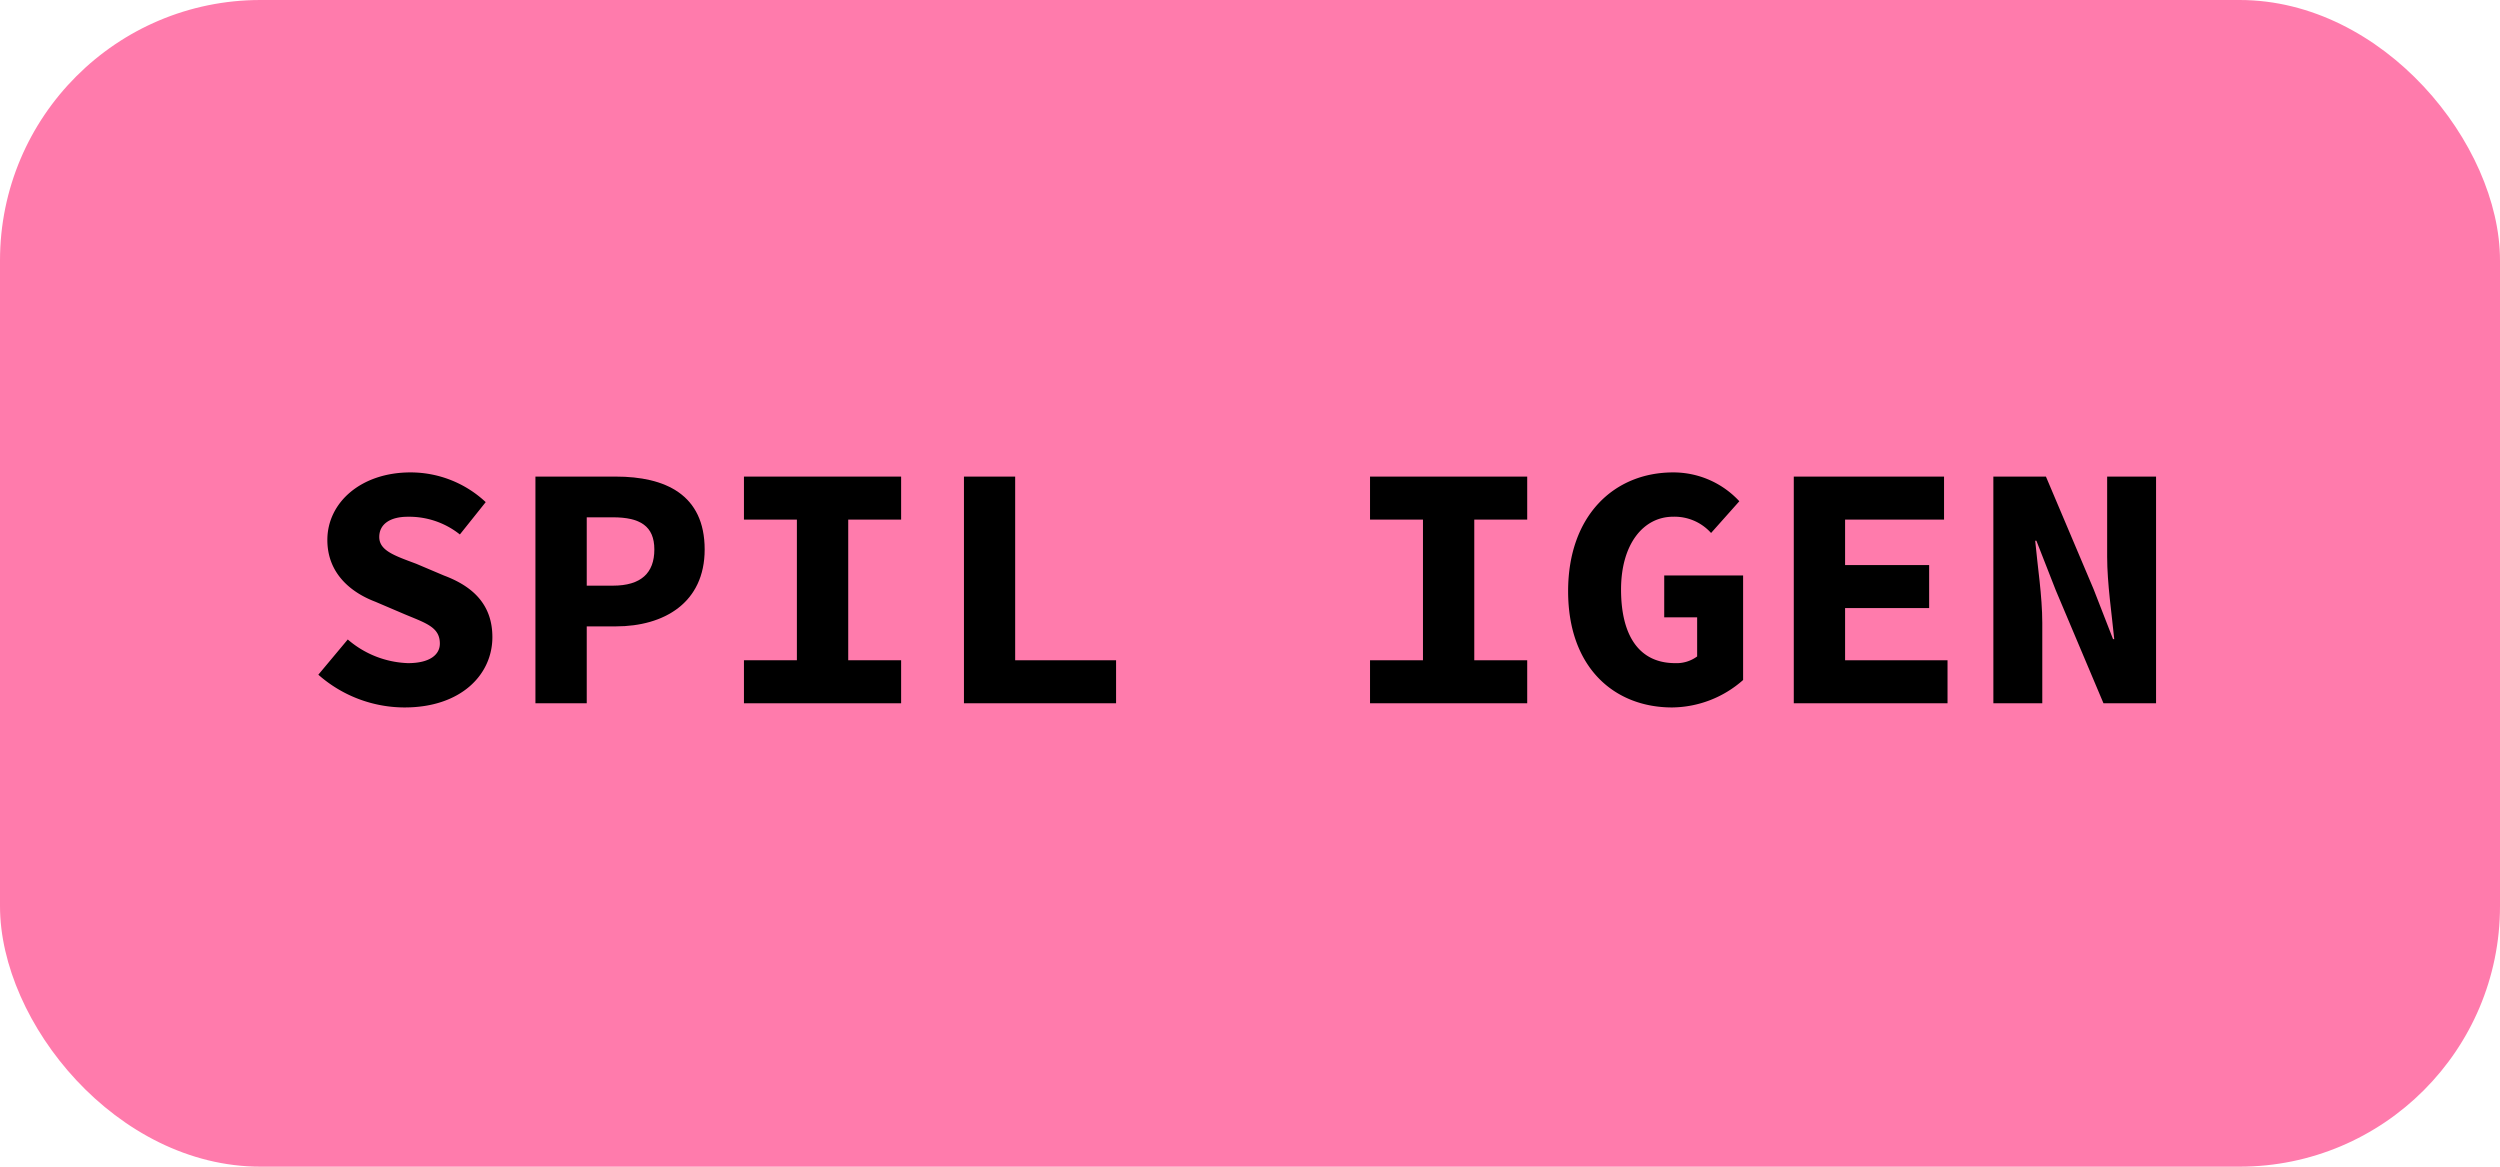 <svg id="Layer_1" data-name="Layer 1" xmlns="http://www.w3.org/2000/svg" width="345" height="161" viewBox="0 0 345 161"><defs><style>.cls-1{fill:#ff7bac;}</style></defs><title>spil_igen_button</title><rect class="cls-1" width="345" height="161" rx="35.95"/><path d="M43.93,93.109l4.062-4.861a13.386,13.386,0,0,0,8.317,3.265c3,0,4.391-1.164,4.391-2.694,0-2.252-1.859-2.8-4.819-4.036l-4.076-1.74c-3.466-1.316-6.63-3.975-6.63-8.527,0-5.182,4.667-9.323,11.464-9.323a15.156,15.156,0,0,1,10.389,4.1l-3.566,4.463a11.222,11.222,0,0,0-7.209-2.443c-2.333,0-3.915.965-3.915,2.793,0,1.881,2.1,2.57,5.1,3.695l3.828,1.622c4.1,1.536,6.683,4.091,6.683,8.505,0,5.2-4.363,9.7-12.107,9.7A18.02,18.02,0,0,1,43.93,93.109Z"/><path d="M73.89,65.77h11.1c6.787,0,12.254,2.455,12.254,10.06,0,7.365-5.619,10.611-12.254,10.611H80.97V97.052H73.89ZM84.577,80.821c3.879,0,5.723-1.739,5.723-4.991s-1.995-4.441-5.723-4.441H80.97v9.432Z"/><path d="M102.665,91.115h7.306V71.705h-7.306V65.77h21.69v5.935h-7.3v19.41h7.3v5.937h-21.69Z"/><path d="M133.025,65.77h7.068V91.115h13.925v5.937H133.025Z"/><path d="M189.064,91.115h7.306V71.705h-7.306V65.77h21.691v5.935H203.45v19.41h7.305v5.937H189.064Z"/><path d="M216.4,81.584c0-10.455,6.364-16.391,14.49-16.391a12.4,12.4,0,0,1,9.138,3.979l-3.9,4.38a6.76,6.76,0,0,0-5.241-2.243c-4.1,0-7.182,3.774-7.182,10.041,0,6.43,2.534,10.163,7.466,10.163a4.78,4.78,0,0,0,3.035-.924v-5.4h-4.543V79.414h10.885V93.841a14.99,14.99,0,0,1-9.79,3.787C222.773,97.628,216.4,92.133,216.4,81.584Z"/><path d="M247.542,65.77h20.736v5.935H254.622v6.274h11.6v5.937h-11.6v7.2h14.137v5.937H247.542Z"/><path d="M275.083,65.77h7.256l6.583,15.55L291.6,88.2h.165c-.318-3.293-.978-7.675-.978-11.369V65.77h6.749V97.052H290.28L283.7,81.465l-2.677-6.84h-.166c.317,3.459.978,7.65.978,11.33v11.1h-6.749Z"/></svg>
